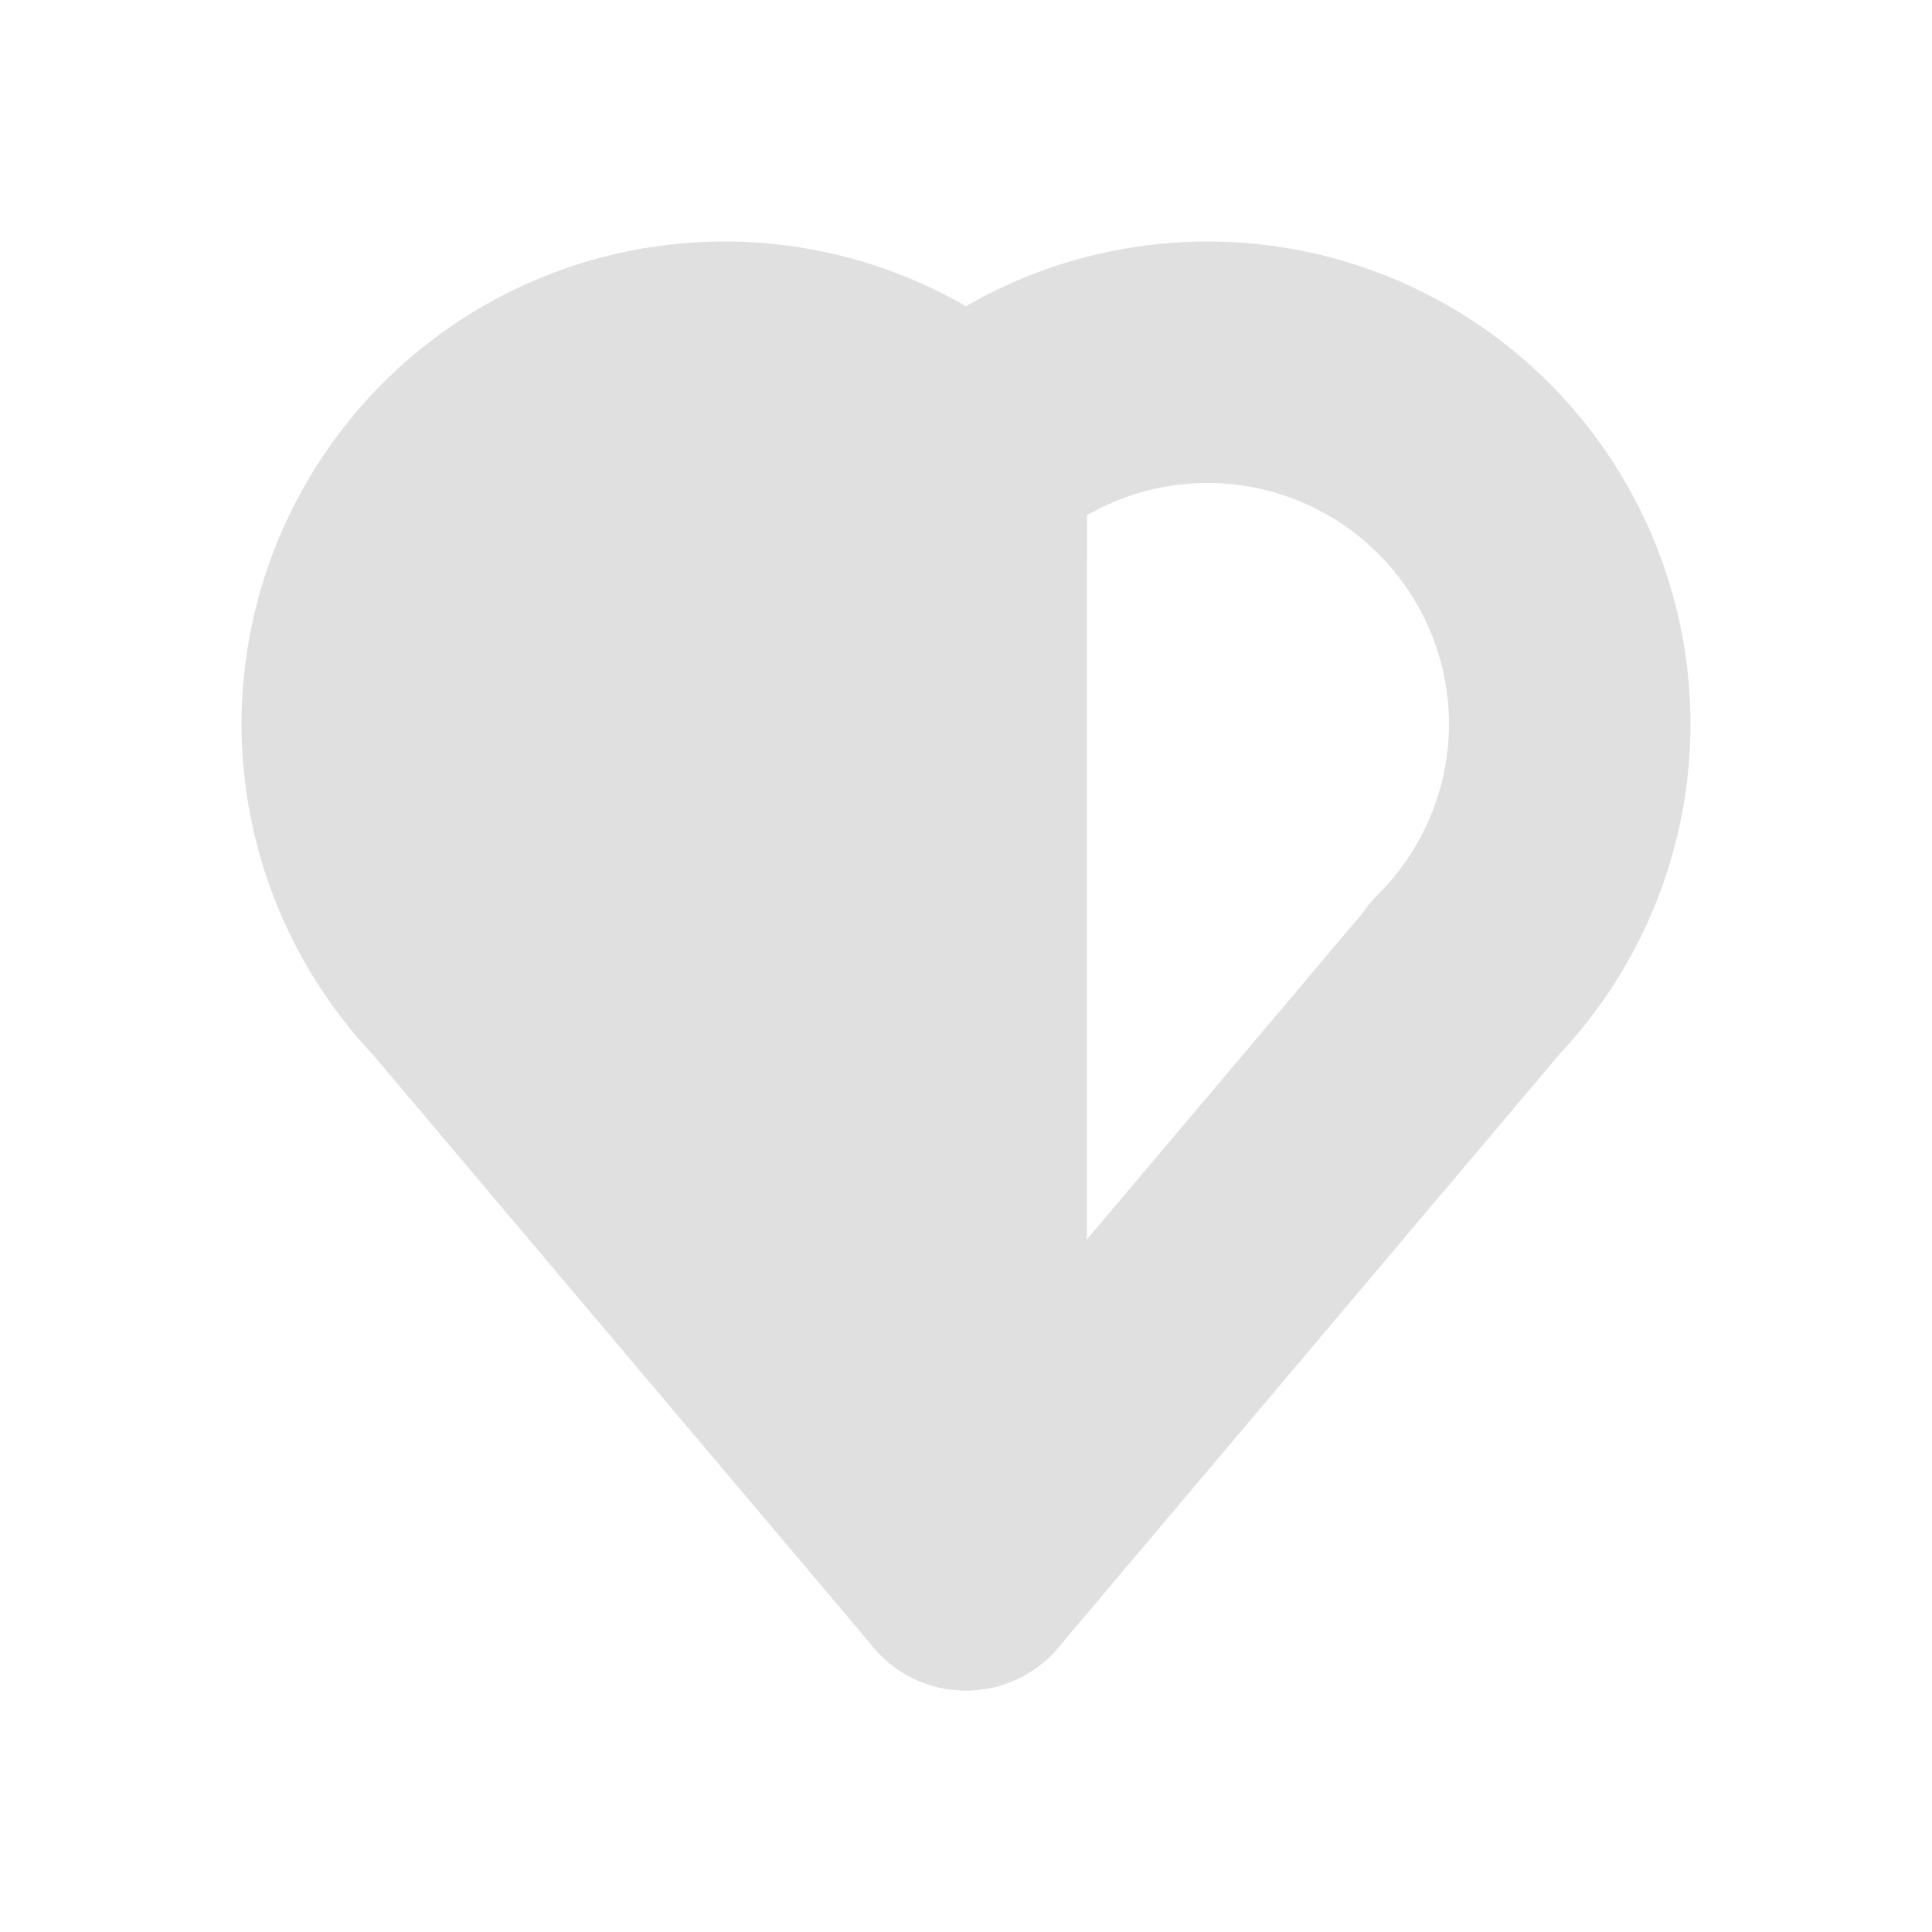 <svg xmlns="http://www.w3.org/2000/svg" width="16" height="16"><path d="M6 3a3 3 0 0 0-3 3 3 3 0 0 0 .883 2.117l-.004.004L8 13l.002-9.234A3 3 0 0 0 6 3" style="fill:#e0e0e0;fill-opacity:1;stroke:#e0e0e0;stroke-width:2;stroke-linecap:round;stroke-linejoin:round;stroke-dasharray:none"/><path d="M10 3a3 3 0 0 1 3 3 3 3 0 0 1-.883 2.117l.004.004L8 13l-.002-9.234A3 3 0 0 1 10 3" style="fill:none;fill-opacity:1;stroke:#e0e0e0;stroke-width:2;stroke-linecap:round;stroke-linejoin:round;stroke-dasharray:none"/></svg>